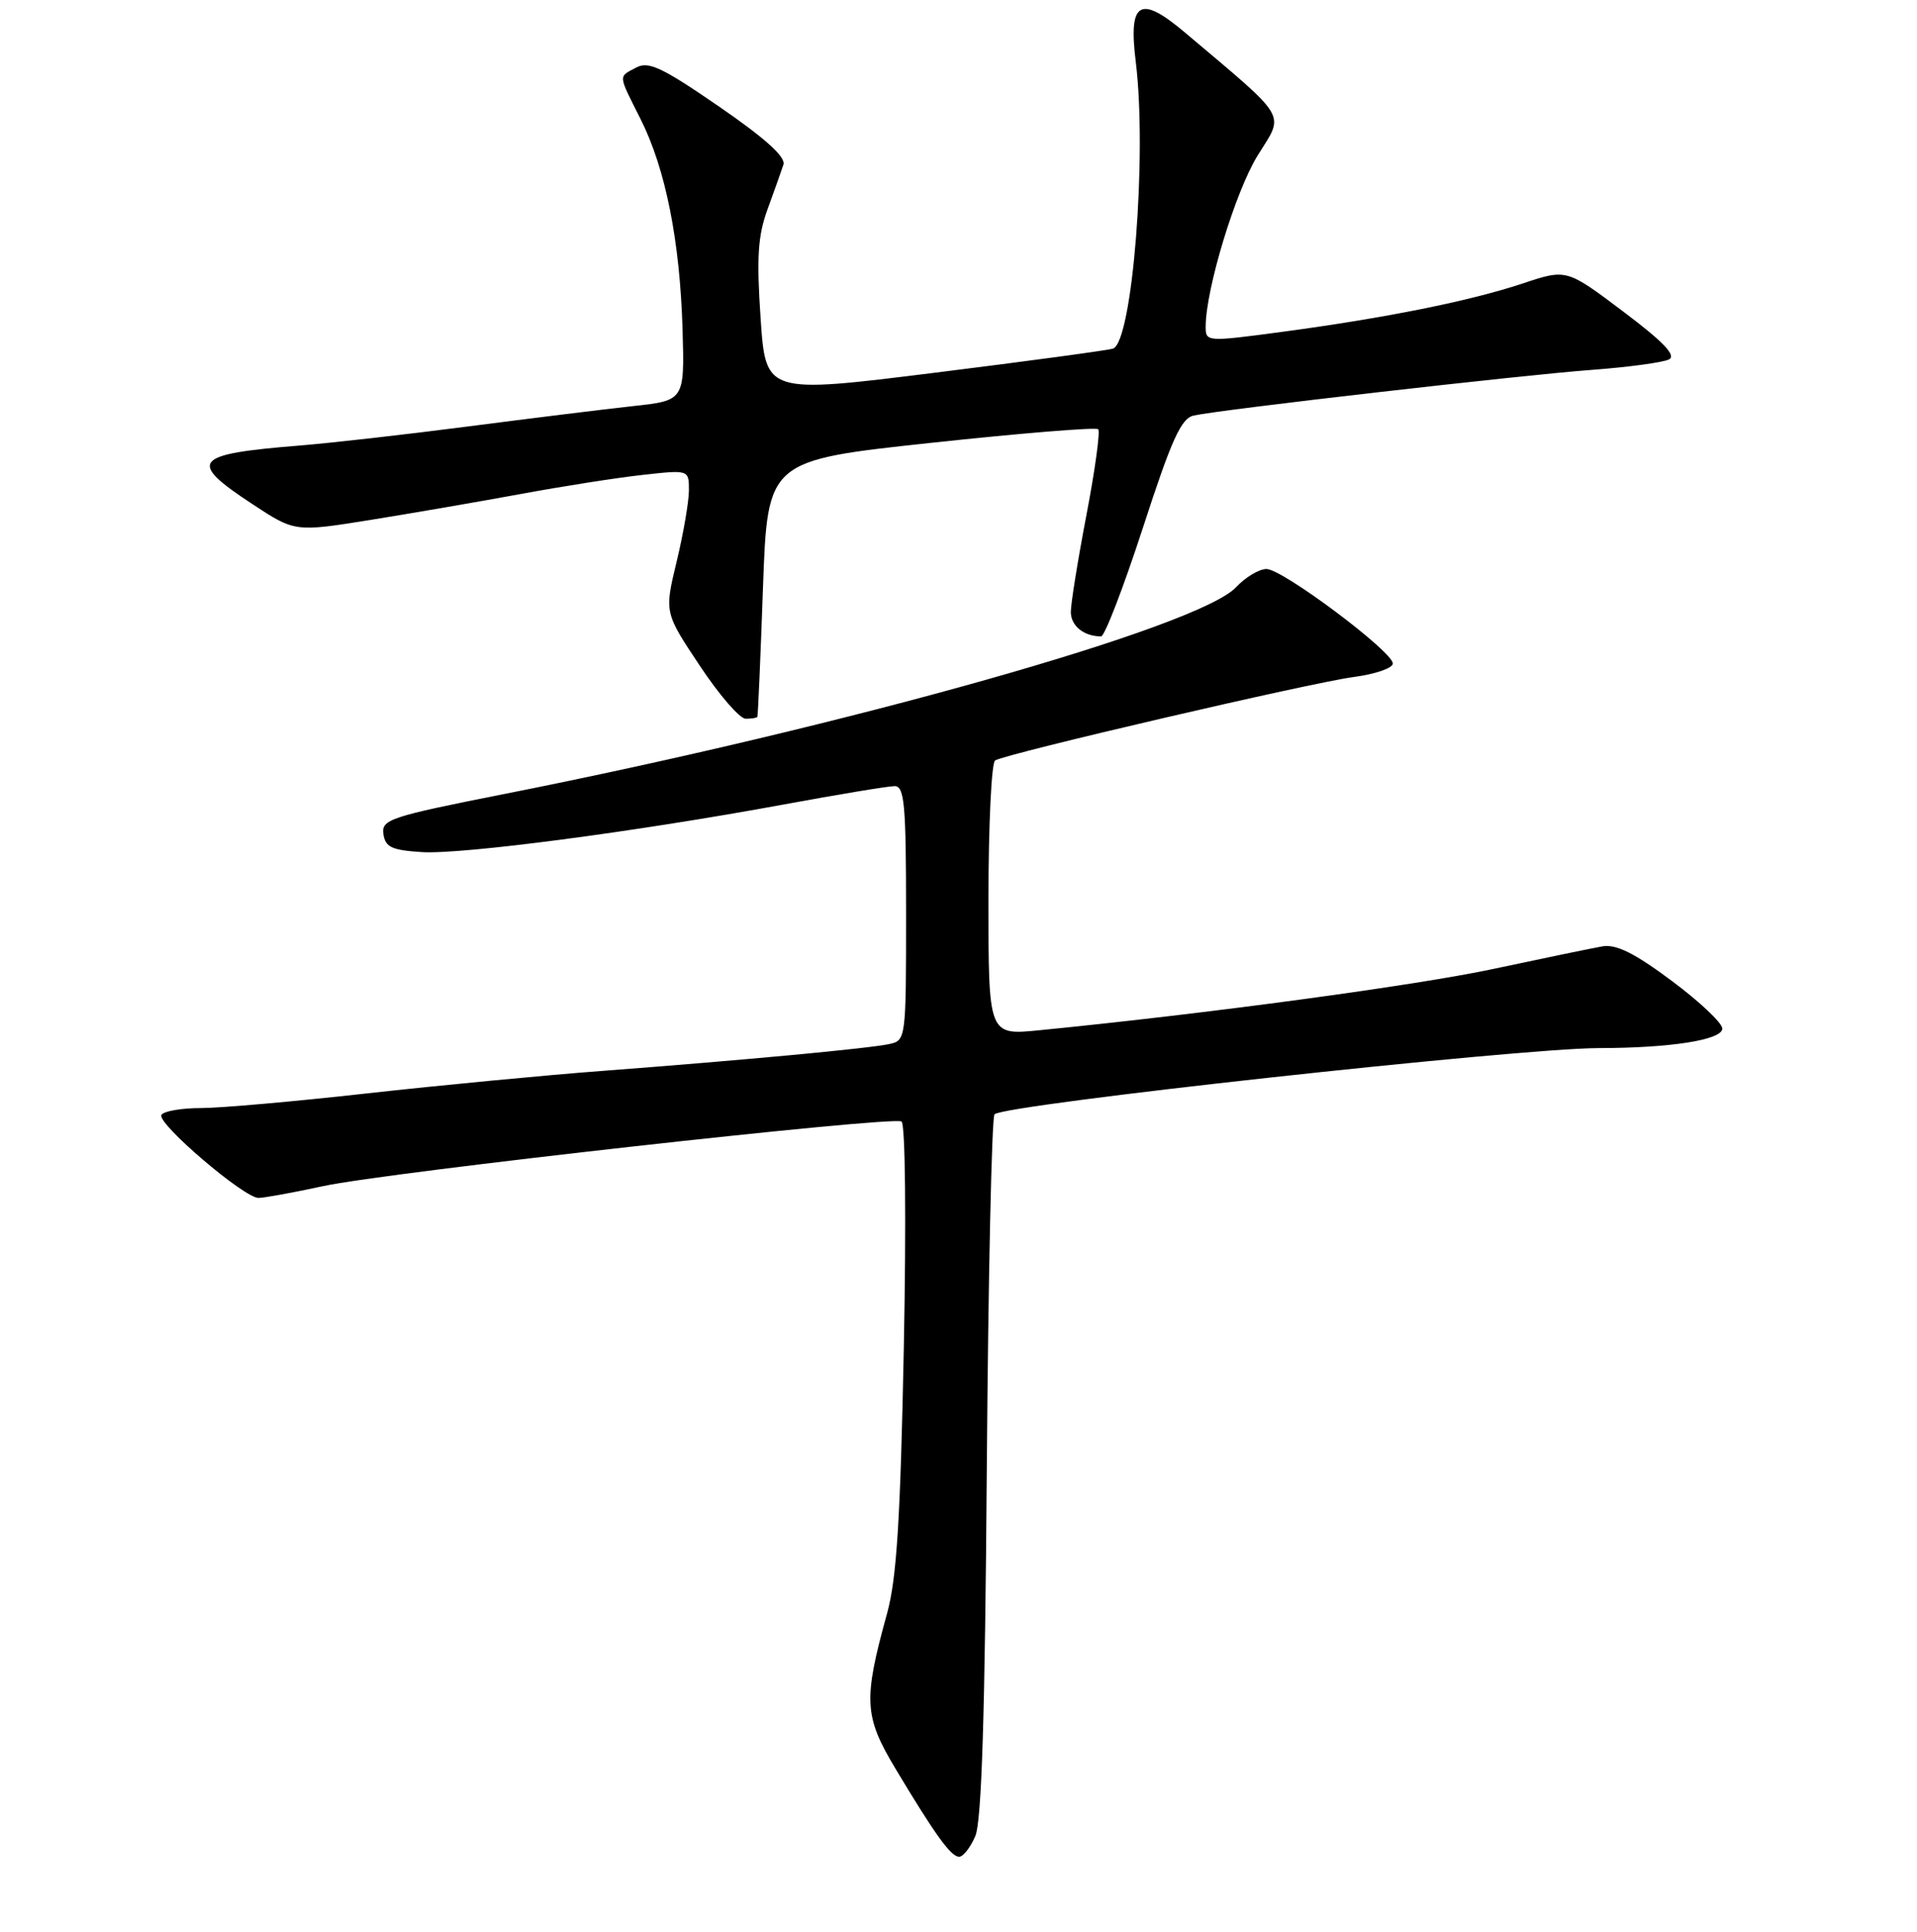 <?xml version="1.0" encoding="UTF-8" standalone="no"?>
<!DOCTYPE svg PUBLIC "-//W3C//DTD SVG 1.1//EN" "http://www.w3.org/Graphics/SVG/1.1/DTD/svg11.dtd" >
<svg xmlns="http://www.w3.org/2000/svg" xmlns:xlink="http://www.w3.org/1999/xlink" version="1.1" viewBox="0 0 256 258">
 <g >
 <path fill="currentColor"
d=" M 130.24 245.25 C 131.09 243.29 131.54 229.14 131.78 196.00 C 131.97 170.43 132.44 149.20 132.81 148.83 C 134.15 147.52 202.71 140.01 213.46 139.99 C 223.14 139.98 230.00 138.89 230.00 137.38 C 230.00 136.64 226.96 133.77 223.25 131.01 C 218.29 127.31 215.84 126.09 214.00 126.40 C 212.62 126.64 206.10 127.99 199.50 129.40 C 189.14 131.62 161.17 135.40 138.75 137.61 C 132.00 138.28 132.00 138.28 132.00 120.20 C 132.00 110.25 132.40 101.87 132.89 101.57 C 134.37 100.65 175.12 91.17 180.75 90.43 C 183.64 90.05 186.00 89.24 186.00 88.62 C 185.99 87.02 171.27 76.00 169.13 76.00 C 168.15 76.00 166.32 77.09 165.07 78.43 C 160.07 83.75 113.43 96.93 67.20 106.08 C 52.06 109.08 50.92 109.46 51.20 111.40 C 51.45 113.15 52.31 113.55 56.30 113.81 C 61.69 114.15 84.80 111.11 104.72 107.44 C 111.99 106.10 118.63 105.00 119.47 105.00 C 120.78 105.00 121.00 107.40 121.00 121.98 C 121.00 138.78 120.98 138.97 118.75 139.45 C 116.01 140.04 99.34 141.60 80.50 143.03 C 72.80 143.61 58.62 144.97 49.00 146.04 C 39.38 147.12 29.39 148.00 26.81 148.00 C 24.23 148.00 21.86 148.41 21.56 148.91 C 20.88 150.00 32.58 160.00 34.52 160.00 C 35.26 160.00 39.16 159.29 43.18 158.42 C 51.68 156.58 119.07 149.05 120.39 149.79 C 120.90 150.08 121.03 162.92 120.70 179.90 C 120.24 202.94 119.75 210.83 118.46 215.50 C 115.27 227.06 115.38 229.22 119.57 236.21 C 124.89 245.09 126.99 248.00 128.09 248.00 C 128.62 248.00 129.59 246.76 130.24 245.25 Z  M 101.14 95.75 C 101.22 95.61 101.56 87.85 101.89 78.50 C 102.50 61.50 102.50 61.50 124.32 59.15 C 136.32 57.86 146.37 57.04 146.66 57.33 C 146.94 57.61 146.24 62.76 145.09 68.76 C 143.94 74.77 143.00 80.61 143.00 81.74 C 143.00 83.59 144.74 85.00 147.04 85.00 C 147.52 85.00 150.03 78.46 152.63 70.48 C 156.48 58.63 157.73 55.87 159.42 55.50 C 163.13 54.69 203.24 50.09 212.50 49.41 C 217.45 49.04 222.13 48.41 222.89 48.00 C 223.88 47.47 222.11 45.63 216.74 41.59 C 209.20 35.91 209.20 35.91 203.35 37.86 C 196.28 40.21 185.05 42.47 171.25 44.32 C 161.08 45.68 161.00 45.67 161.01 43.59 C 161.03 38.57 165.00 25.52 167.96 20.75 C 171.54 15.00 172.23 16.16 158.26 4.36 C 152.22 -0.74 150.67 0.17 151.67 8.24 C 153.21 20.67 151.23 45.63 148.64 46.56 C 148.01 46.78 137.32 48.23 124.87 49.78 C 102.25 52.60 102.25 52.60 101.57 42.48 C 101.02 34.36 101.21 31.47 102.51 27.92 C 103.40 25.49 104.35 22.82 104.62 21.99 C 104.95 20.97 102.21 18.49 96.02 14.23 C 88.41 8.99 86.60 8.14 84.96 9.02 C 82.54 10.32 82.50 9.84 85.55 15.92 C 88.88 22.54 90.80 32.19 91.15 44.00 C 91.42 53.50 91.42 53.50 84.46 54.25 C 80.63 54.67 70.75 55.89 62.50 56.96 C 54.25 58.03 44.12 59.18 40.00 59.51 C 25.73 60.66 24.98 61.59 33.69 67.32 C 39.37 71.06 39.37 71.06 49.44 69.45 C 54.97 68.56 64.00 67.00 69.50 65.99 C 75.00 64.97 82.31 63.82 85.75 63.44 C 92.00 62.74 92.00 62.74 92.00 65.48 C 92.00 66.98 91.26 71.27 90.36 75.01 C 88.72 81.81 88.72 81.81 93.44 88.90 C 96.03 92.81 98.79 96.00 99.58 96.00 C 100.36 96.00 101.06 95.89 101.14 95.75 Z "/>
</g>
</svg>